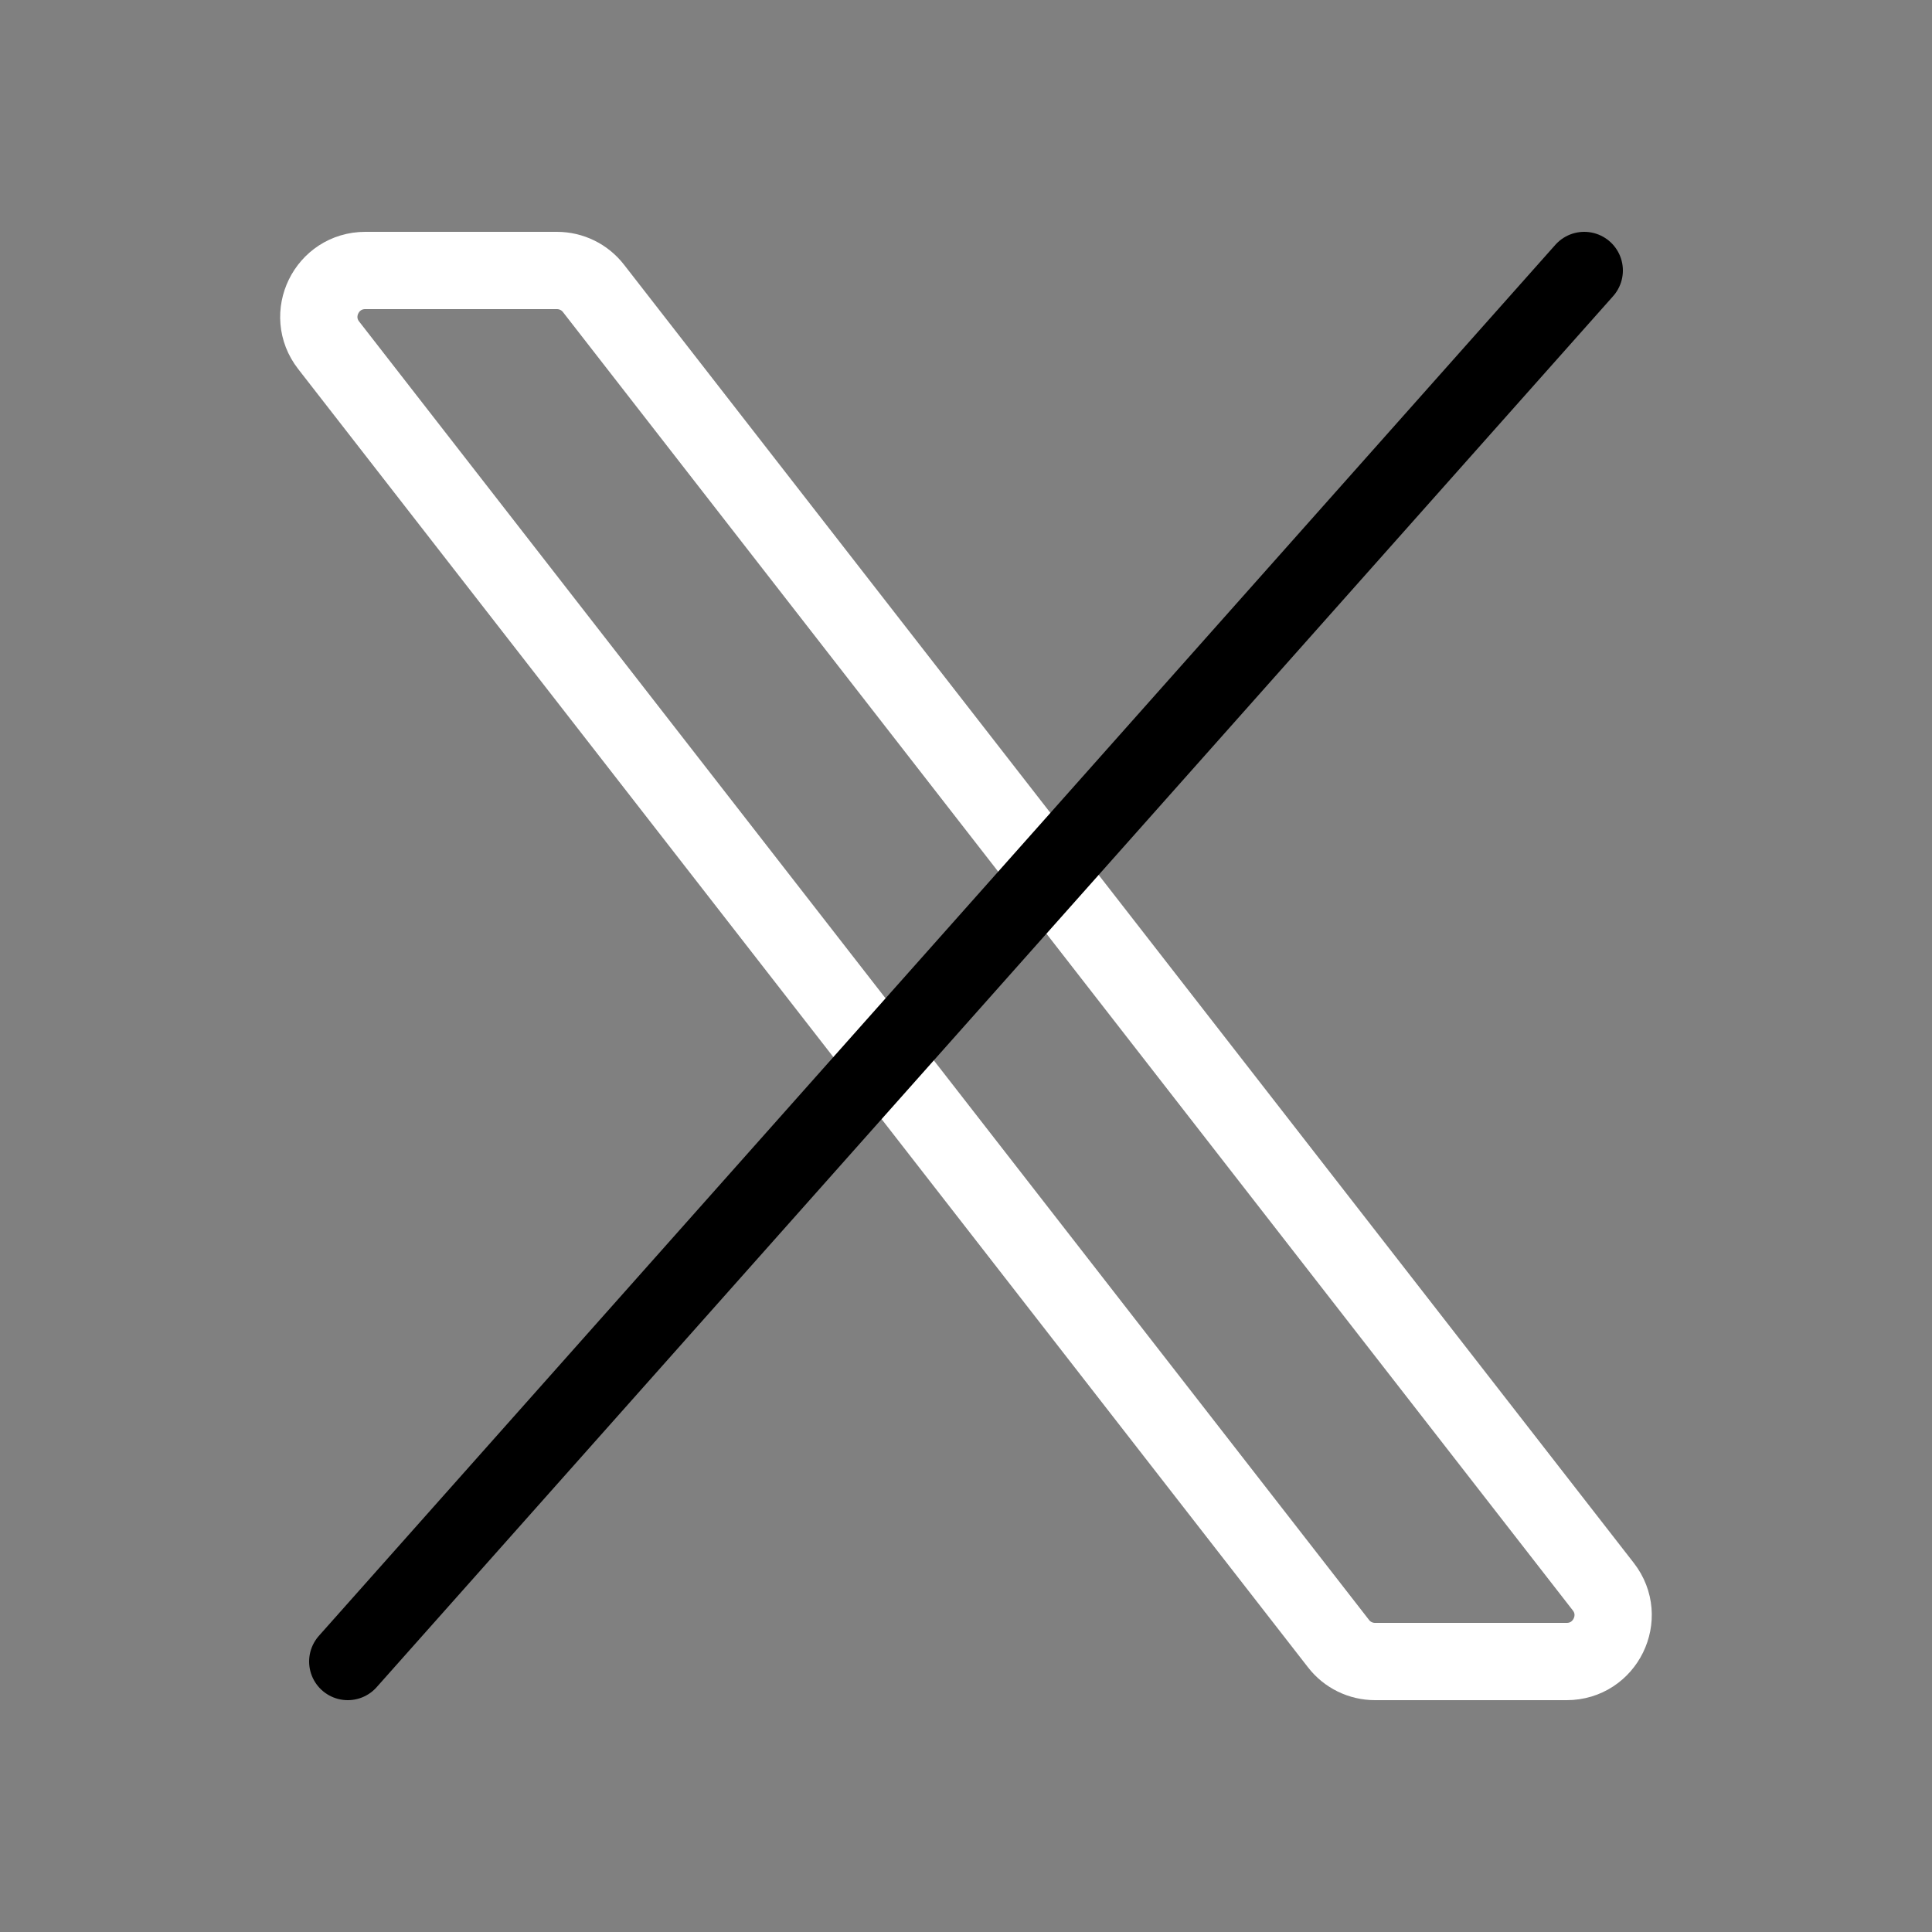 <svg width="25" height="25" viewBox="0 0 25 25" fill="none" xmlns="http://www.w3.org/2000/svg">
<rect x="0" y="0" width="25" height="25" fill="#808080" stroke="none"/>
<path d="M17.32 21.268L4.253 4.468C3.946 4.074 4.227 3.5 4.727 3.5H7.206C7.392 3.5 7.566 3.585 7.68 3.732L20.747 20.532C21.053 20.926 20.772 21.5 20.273 21.5H17.793C17.608 21.5 17.433 21.415 17.32 21.268Z" stroke="white"/>
<path d="M20.5 3.5L4.5 21.5" stroke="currentColor" stroke-linecap="round"/>
</svg>
